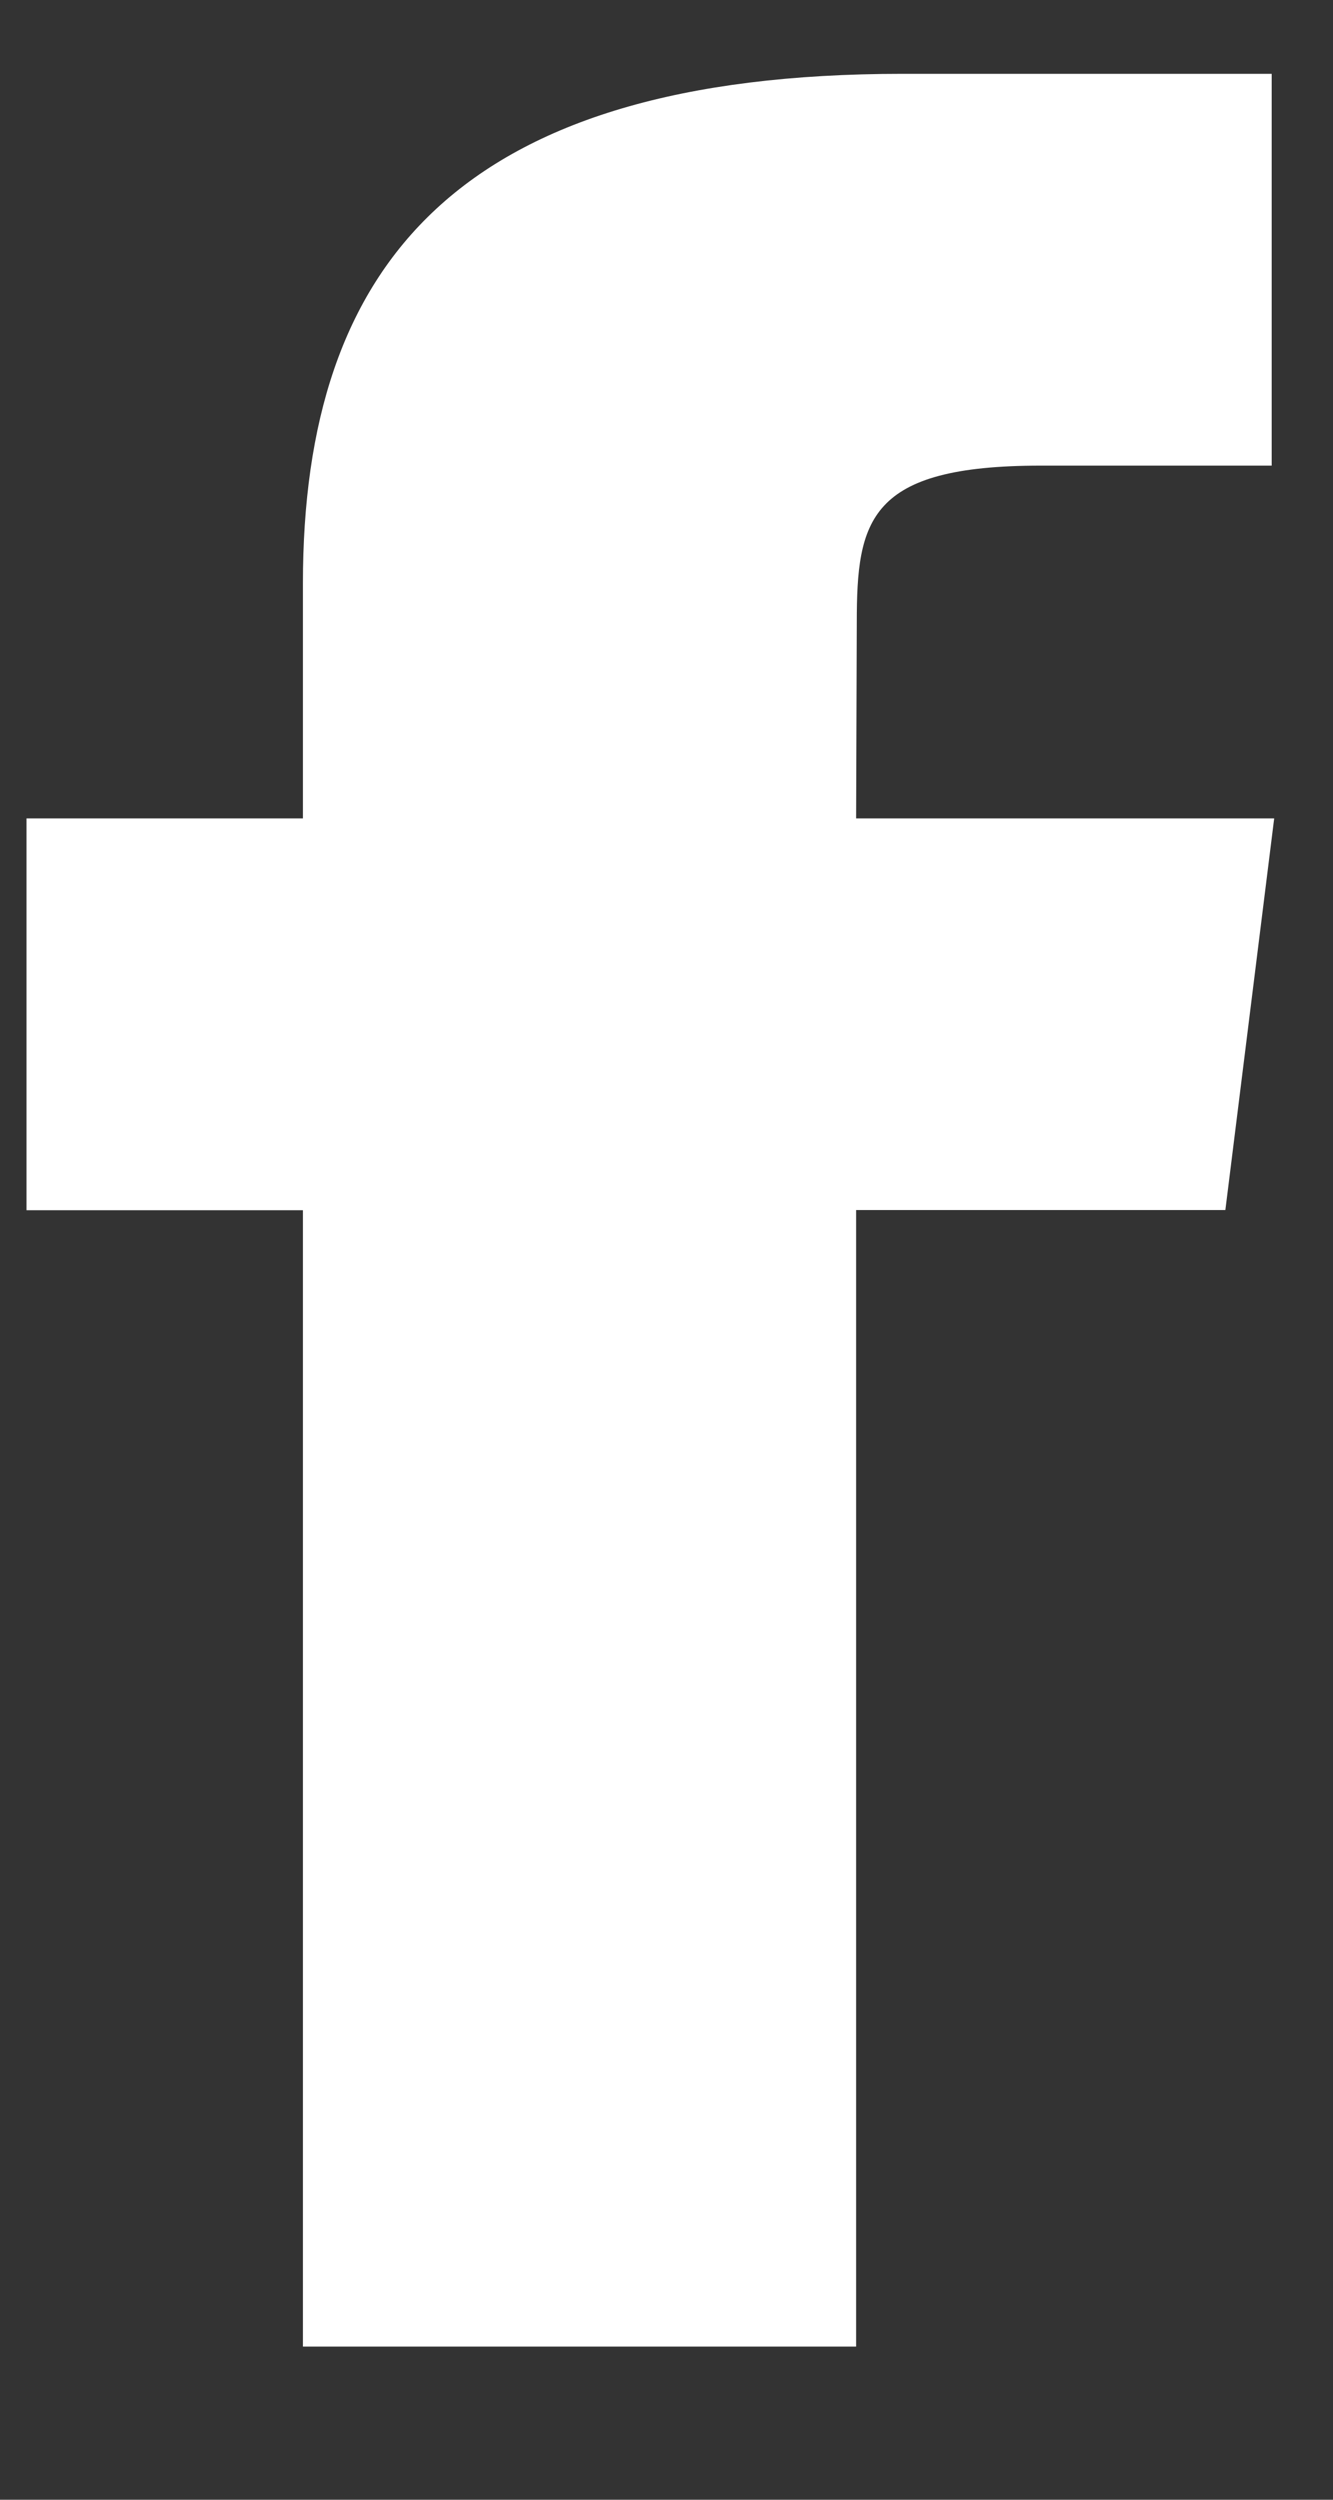 <svg width="8" height="15" viewBox="0 0 8 15" fill="none" xmlns="http://www.w3.org/2000/svg">
<rect x="0" y="0" width="8" height="15" fill="#333333" stroke="none"/>
<path fill-rule="evenodd" clip-rule="evenodd" d="M1.818 14.081V7.262H0.159V4.911H1.818V3.5C1.818 1.583 2.754 0.443 5.416 0.443H7.632V2.794H6.247C5.211 2.794 5.142 3.122 5.142 3.735L5.138 4.911H7.647L7.354 7.261H5.138V14.081H1.818Z" fill="white"/>
</svg>

